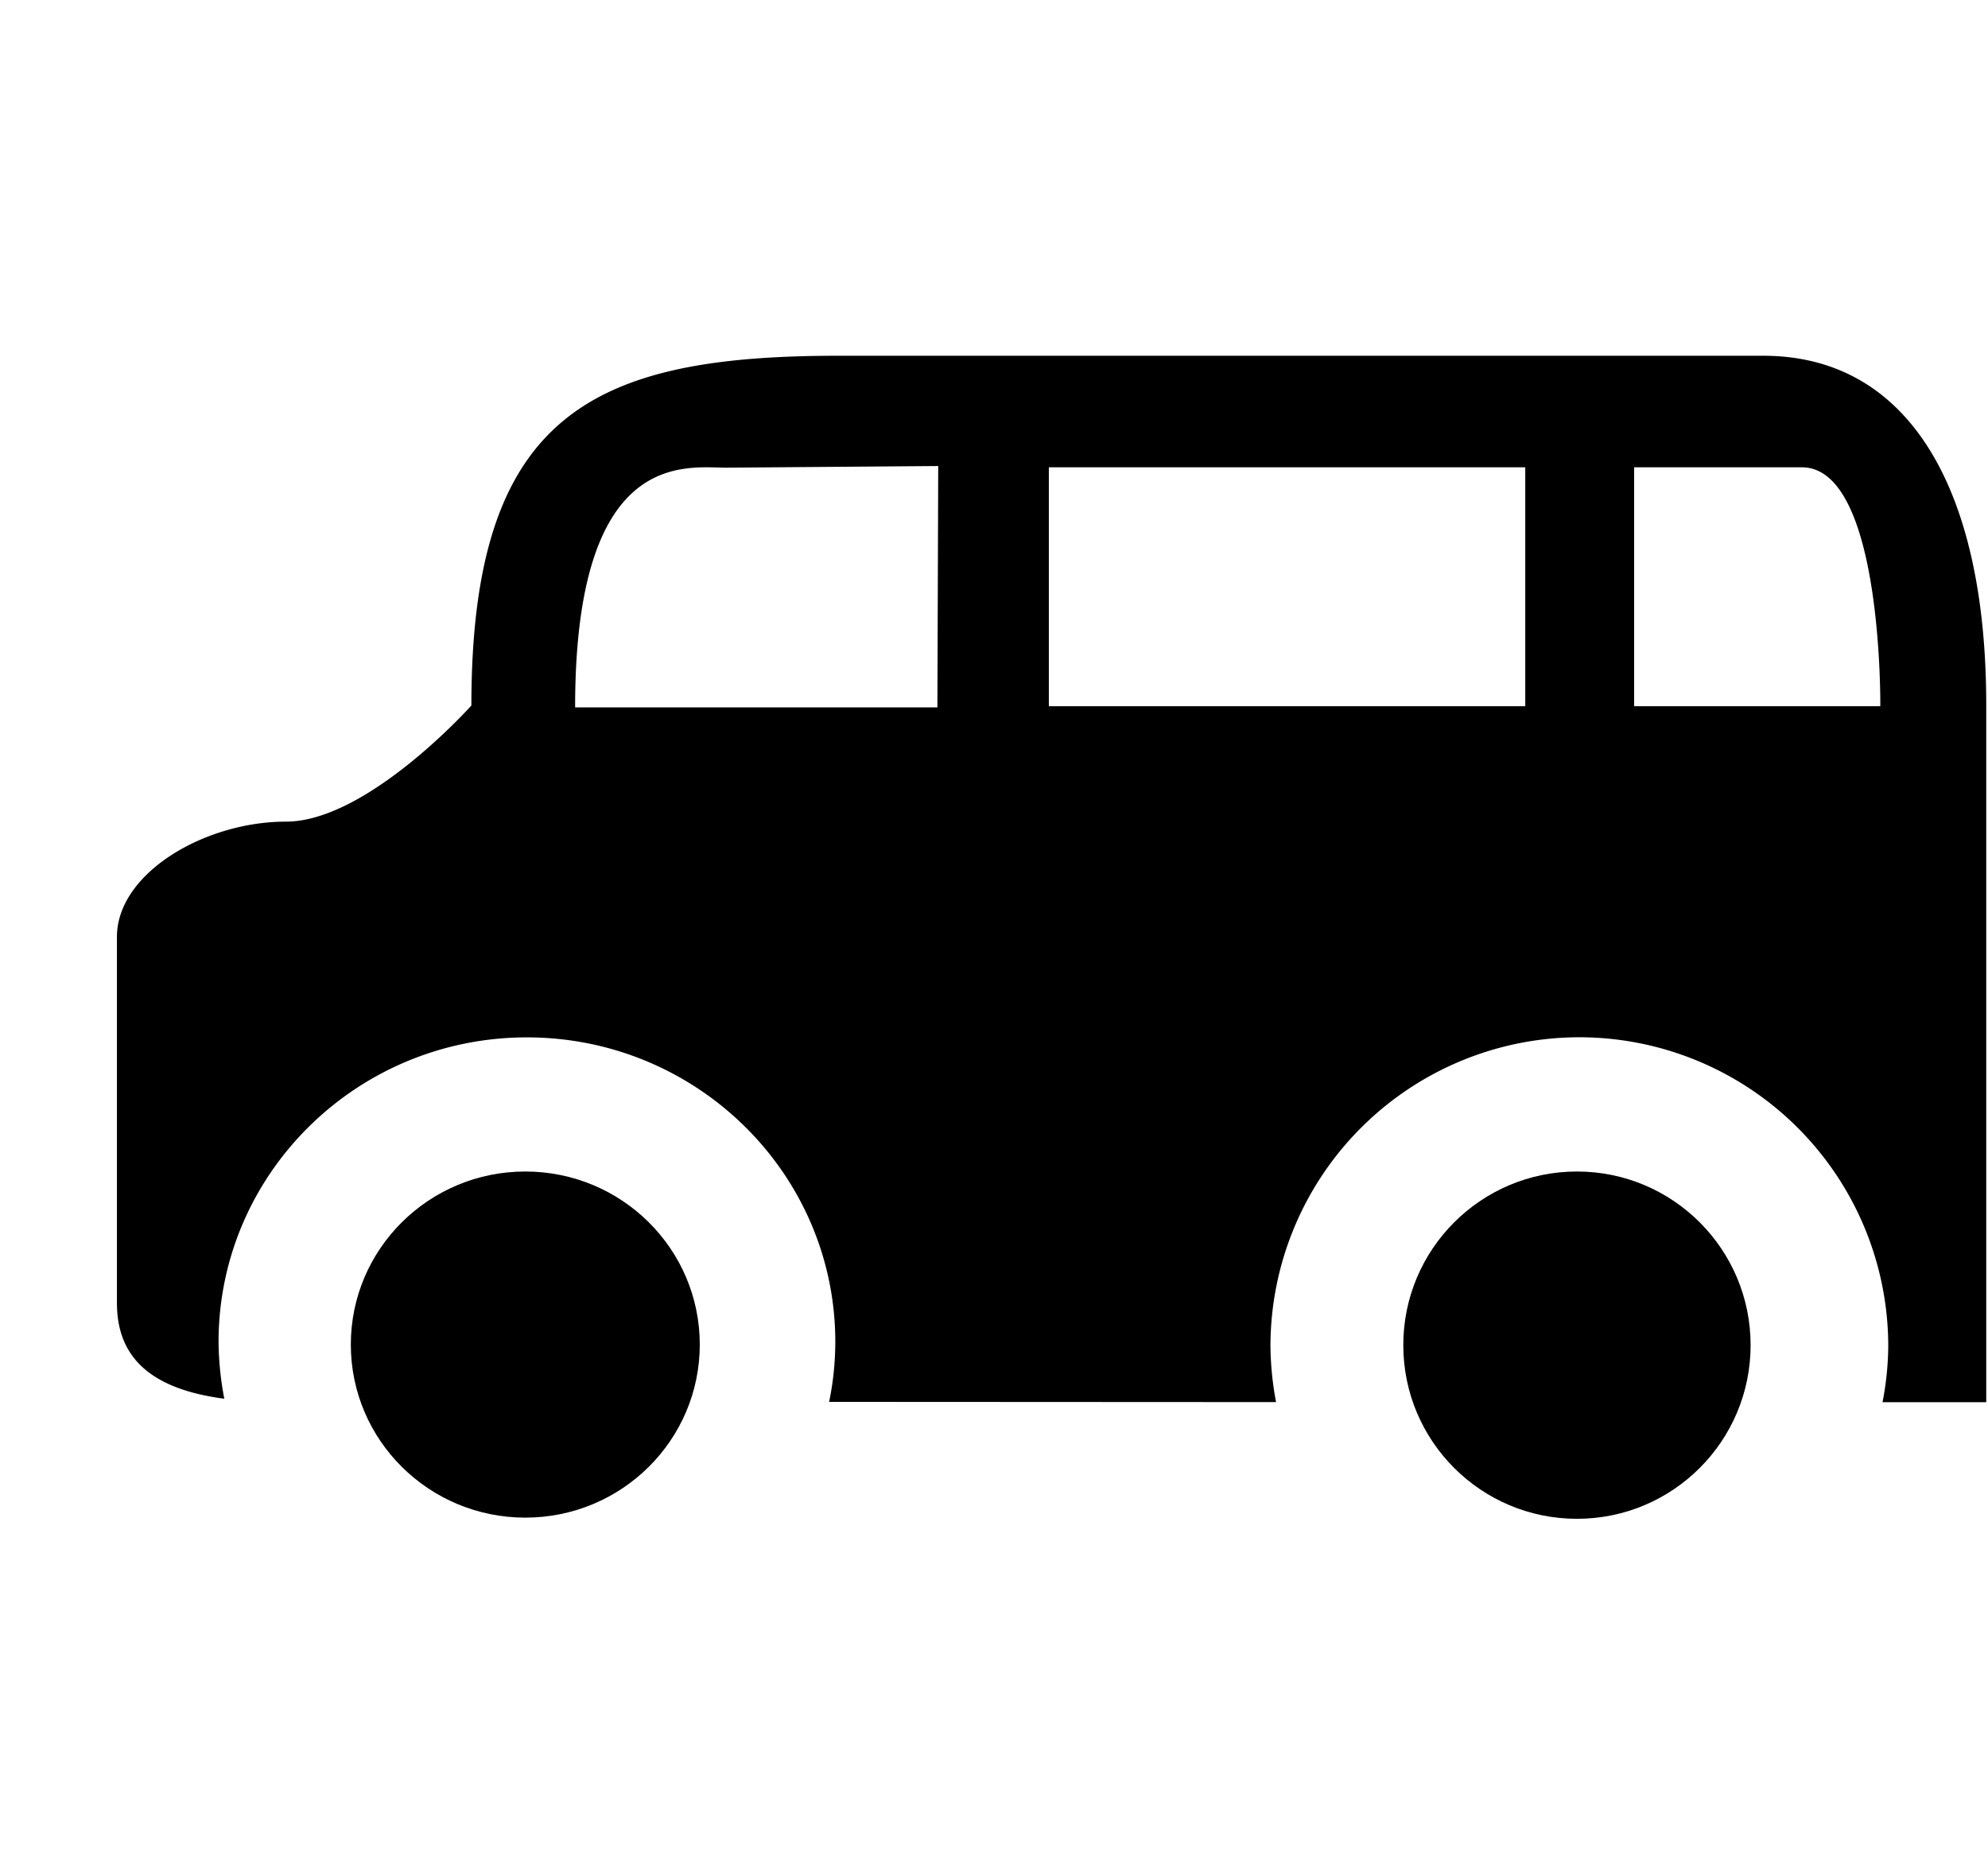 <svg xmlns="http://www.w3.org/2000/svg" width="3em" height="2.83em" viewBox="0 0 17 16"><g fill="currentColor" fill-rule="evenodd" transform="translate(1 3)"><ellipse cx="3.492" cy="8.48" rx="1.492" ry="1.48"/><circle cx="12.485" cy="8.485" r="1.485"/><path d="M14.078.024h-7.91c-2.104 0-3.137.5-3.137 2.991c0 0-.888.993-1.586.993S0 4.451 0 4.993v3.131c0 .408.219.728.918.819a2.7 2.7 0 0 1-.049-.485c0-1.438 1.182-2.605 2.637-2.605S6.143 7.02 6.143 8.458q-.001.264-.053.512l3.822.002a2.7 2.7 0 0 1-.048-.477a2.644 2.644 0 0 1 2.642-2.643a2.643 2.643 0 0 1 2.641 2.643a2.6 2.6 0 0 1-.049.478h.887V3.009c-.001-1.863-.671-2.985-1.907-2.985M7.016 3.031H3.918c0-2.223.947-2.05 1.293-2.05L7.023.967zm5.027-.01H7.969V.978h4.074zm.931 0V.978h1.435c.692 0 .67 2.043.67 2.043z"/></g></svg>